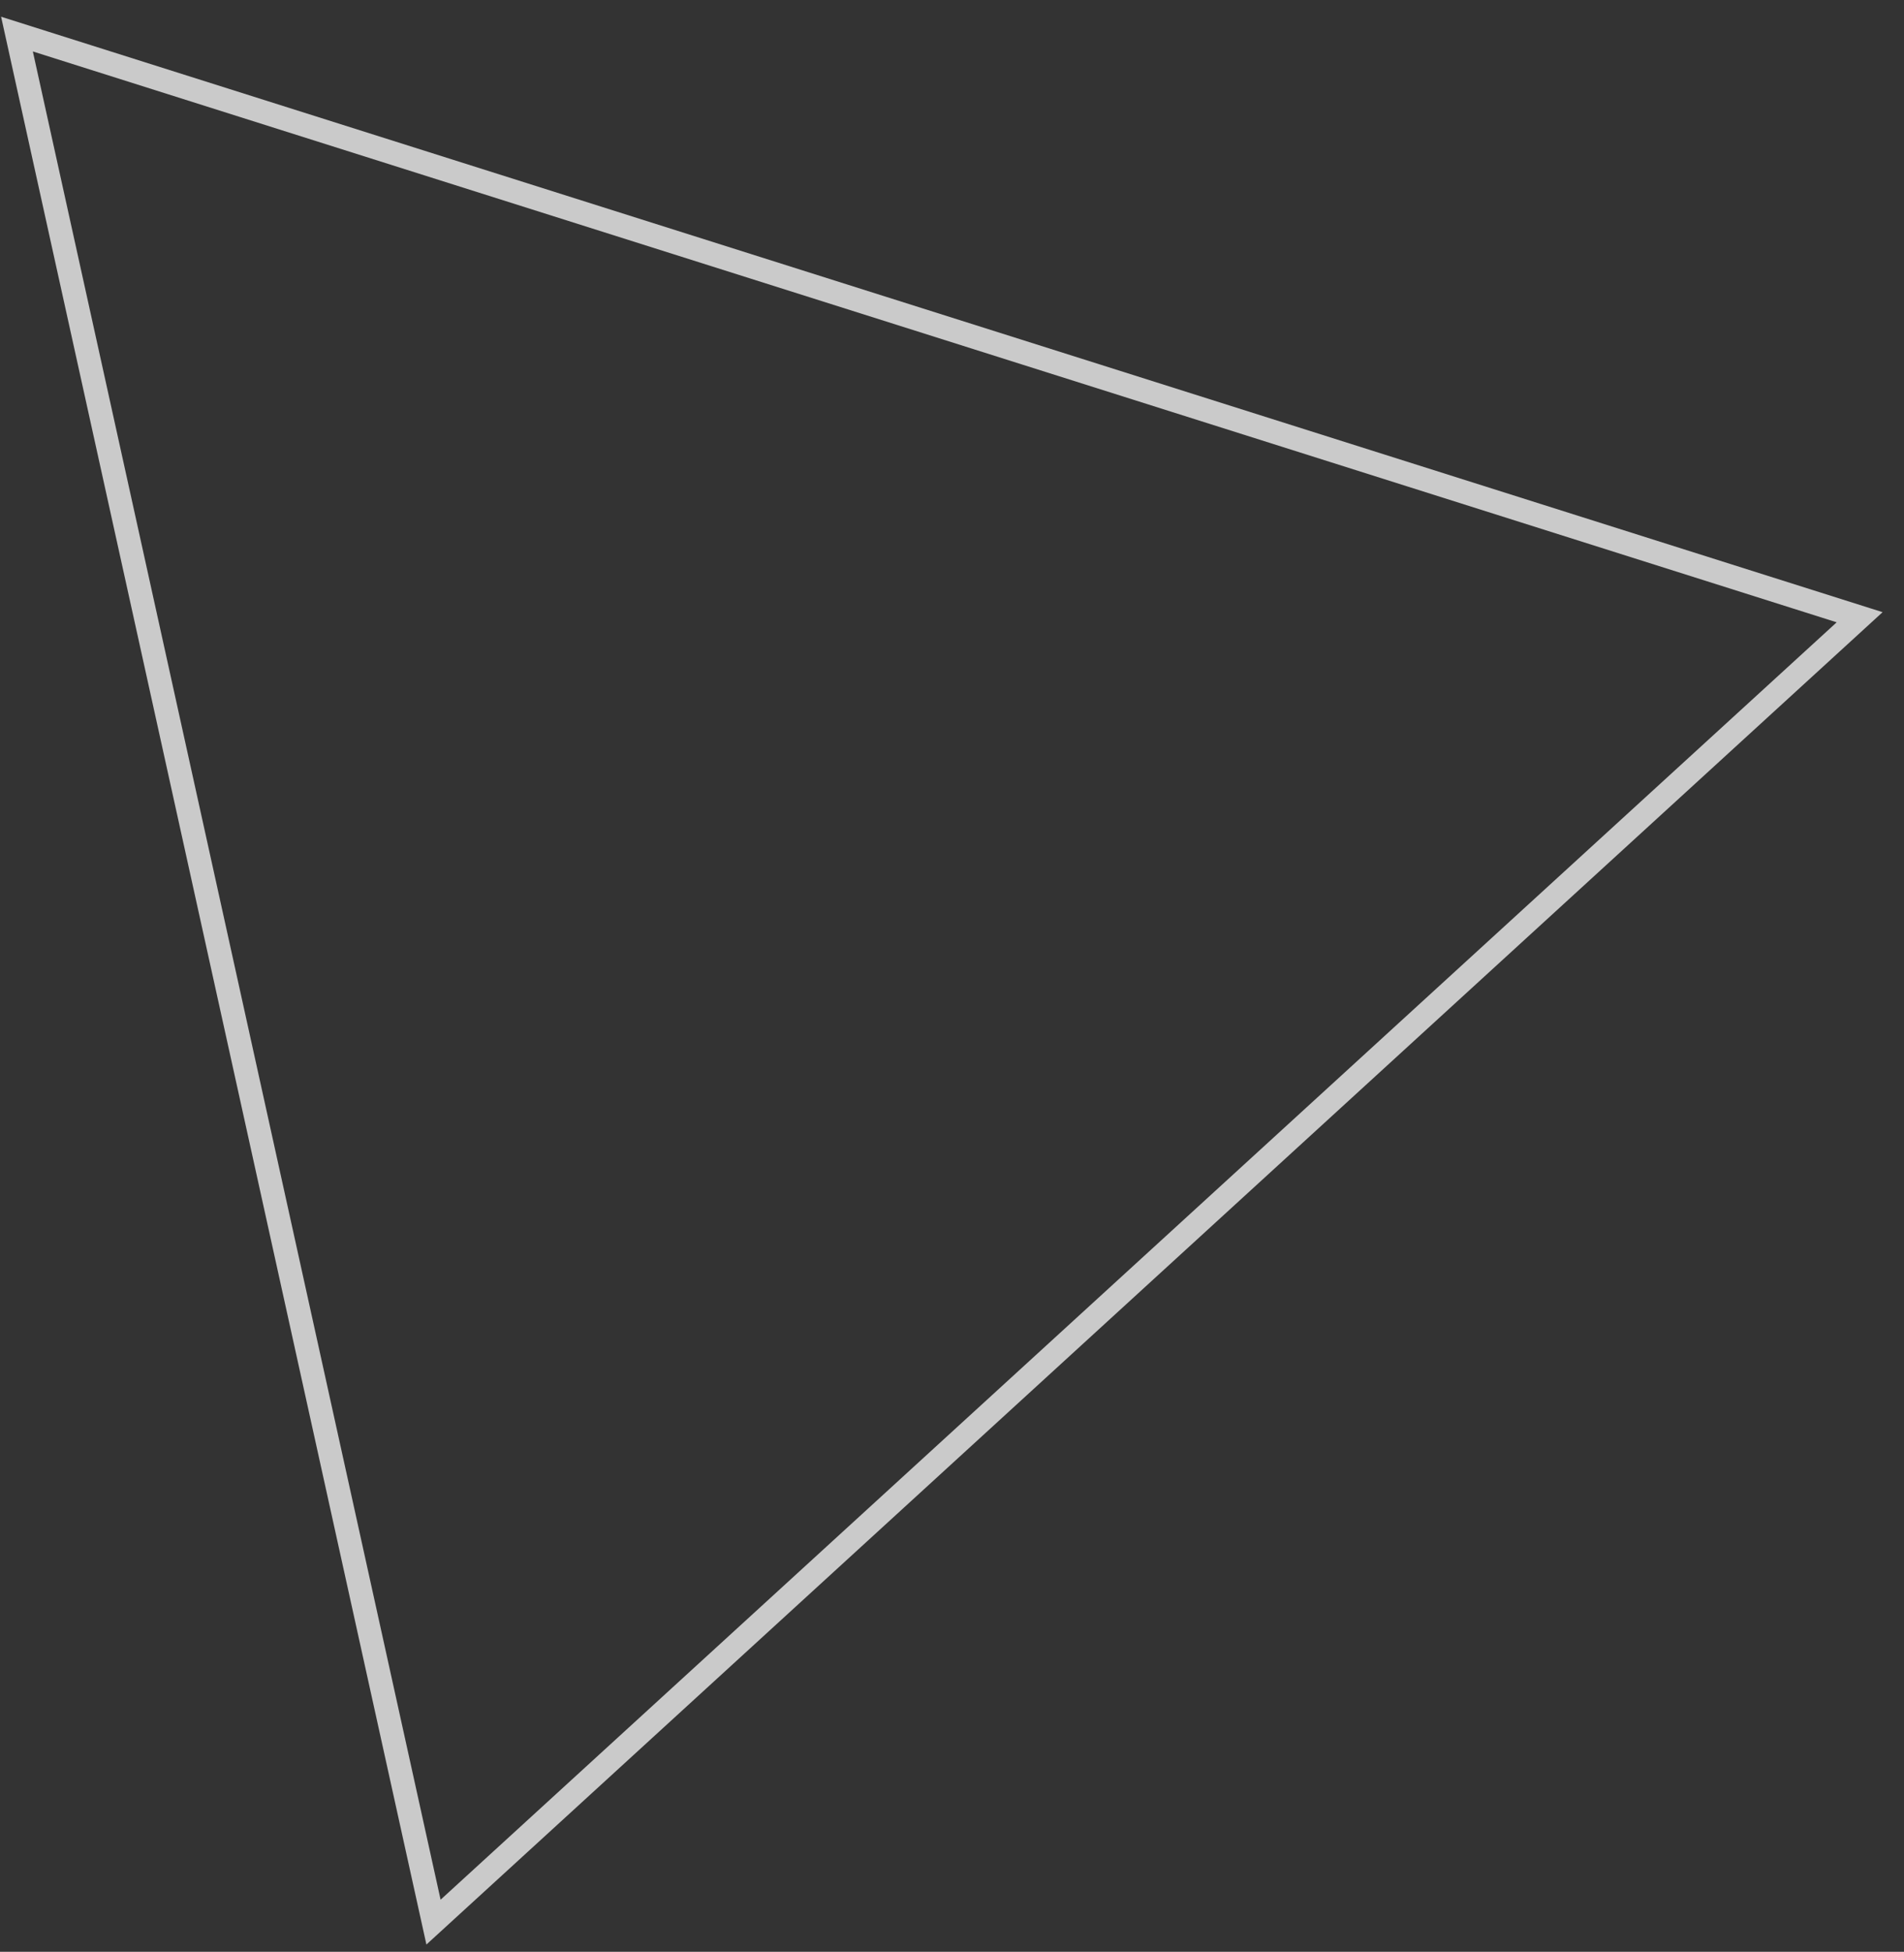 <svg width="81" height="83" viewBox="0 0 81 83" fill="none" xmlns="http://www.w3.org/2000/svg">
<rect x="0" y="0" width="81" height="83" fill="#333333" stroke="none"/>
<path opacity="0.74" d="M18.442 81.738L0.722 1.45L79.113 26.248L18.442 81.738Z" stroke="white"/>
</svg>
